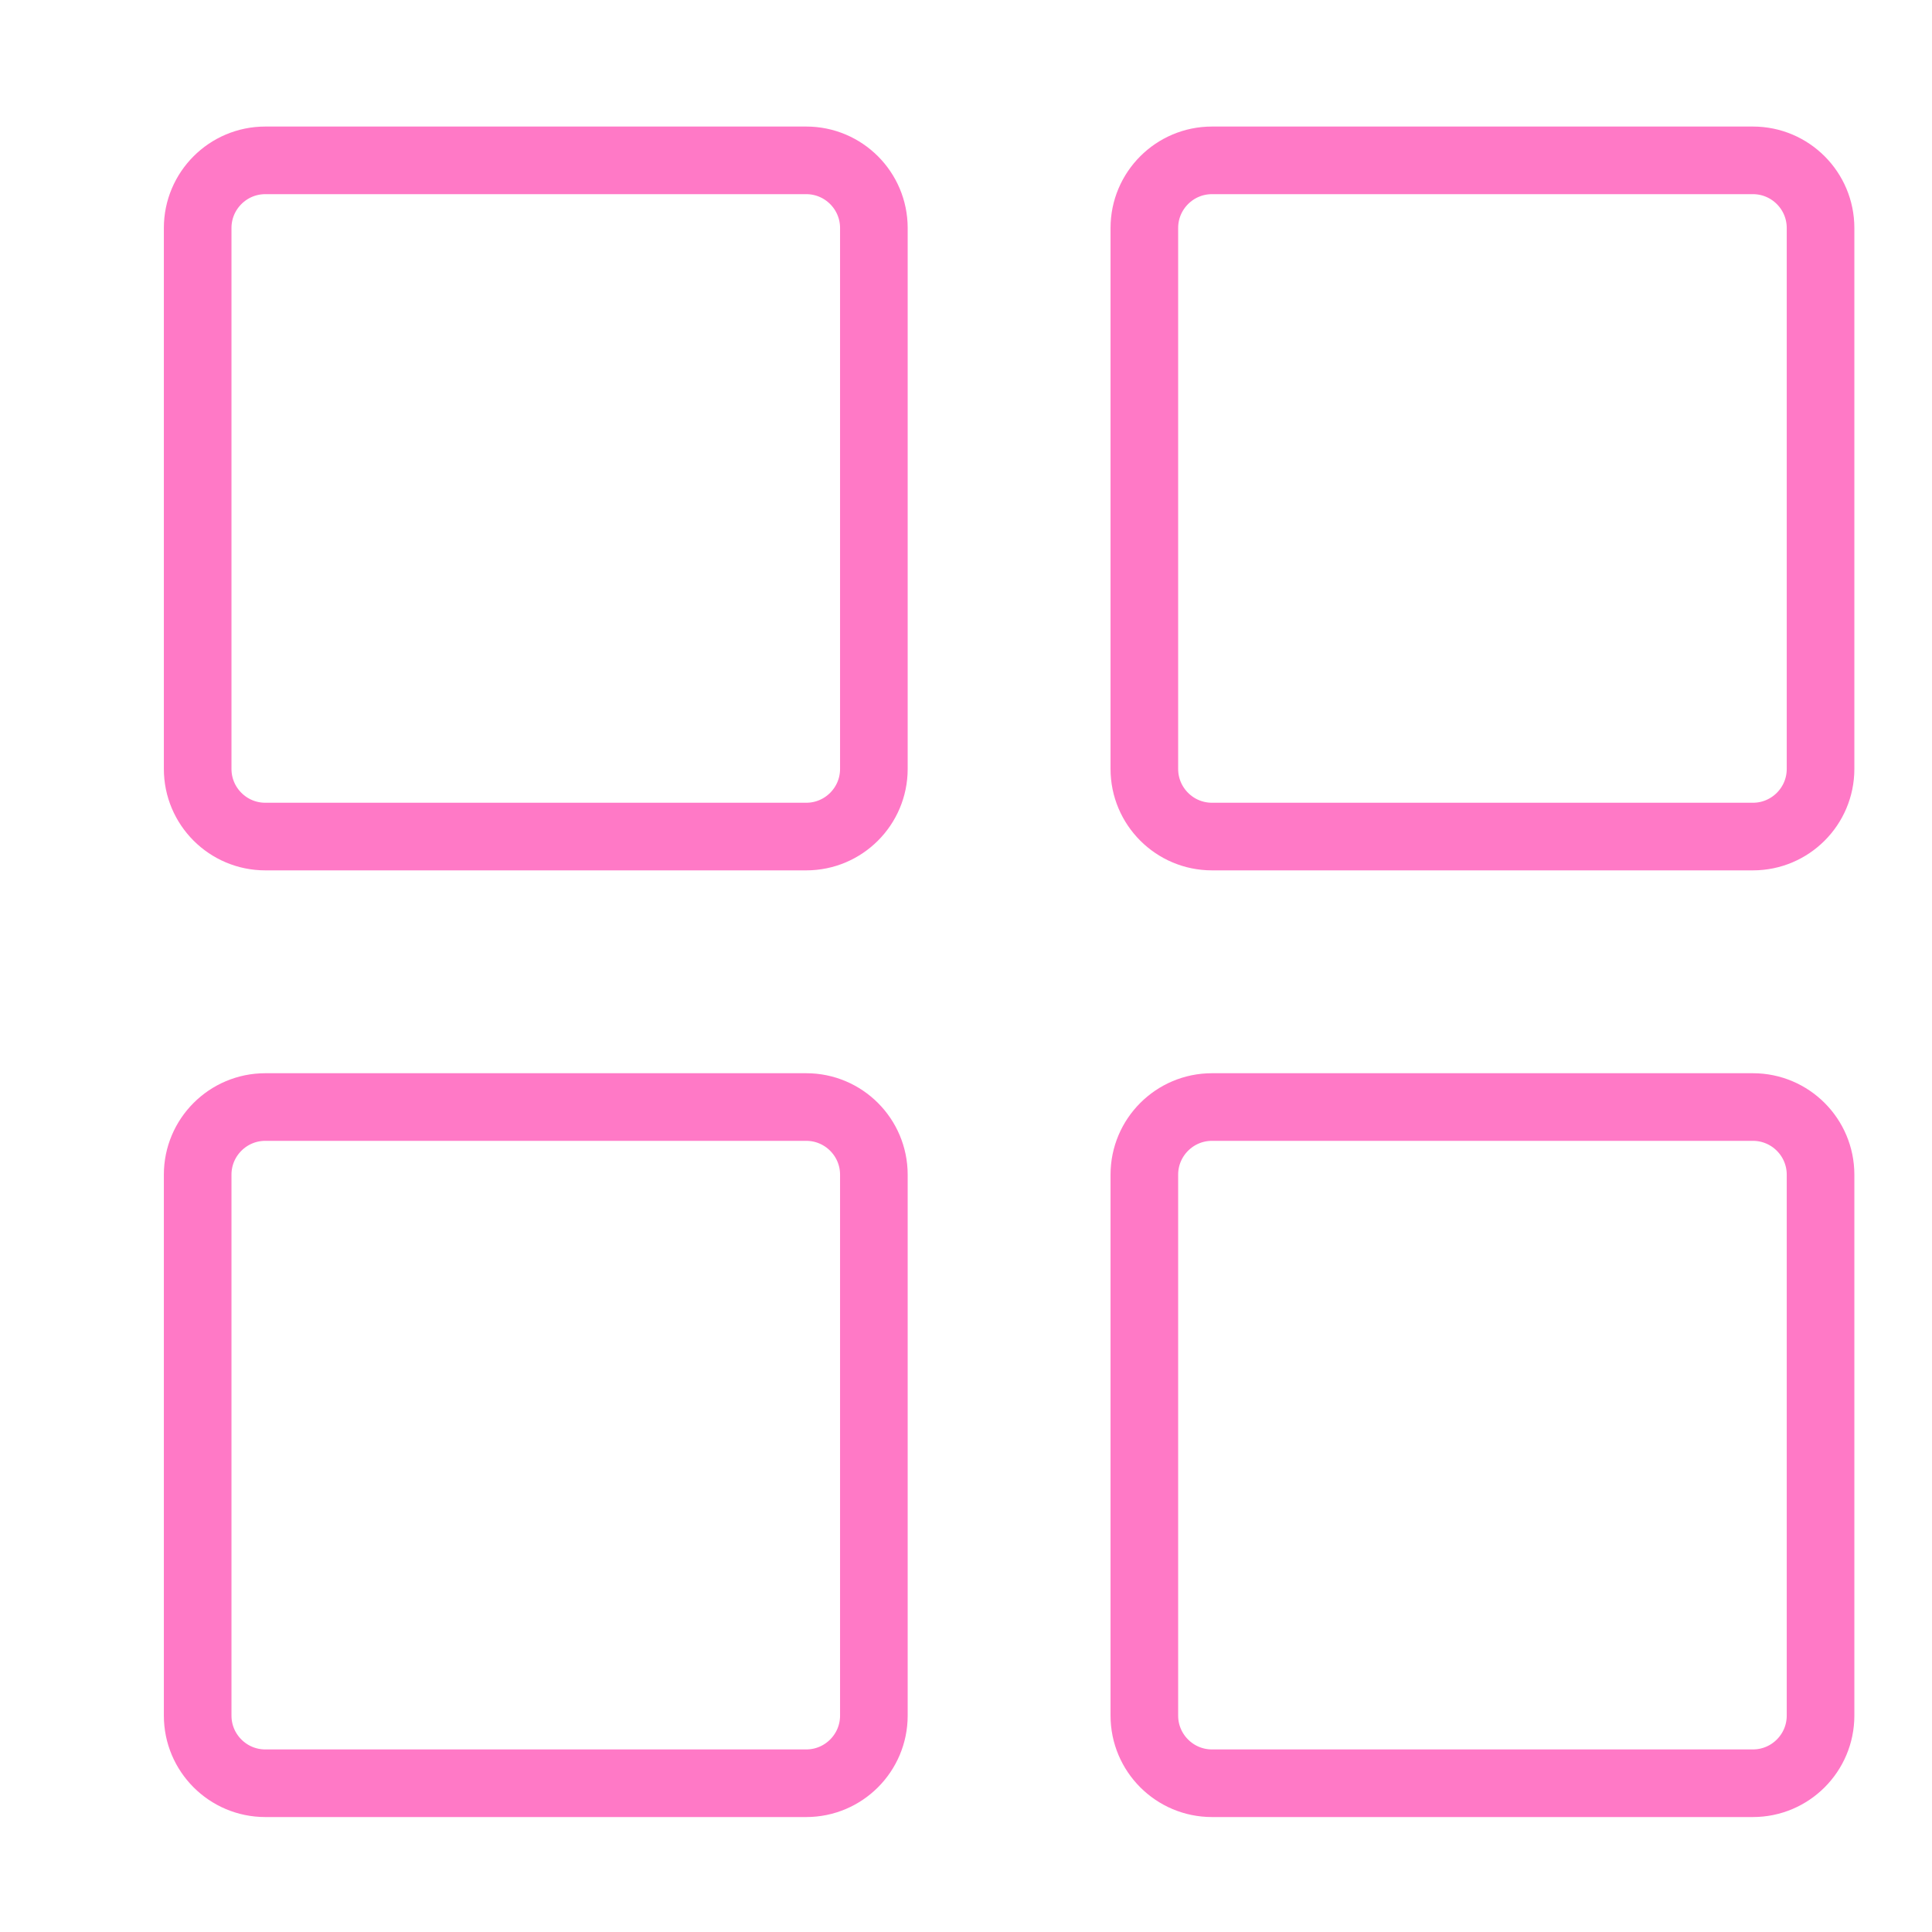 <?xml version="1.0" encoding="UTF-8" standalone="no"?>
<svg
   xmlns:dc="http://purl.org/dc/elements/1.1/"
   xmlns:cc="http://creativecommons.org/ns#"
   xmlns:rdf="http://www.w3.org/1999/02/22-rdf-syntax-ns#"
   xmlns:svg="http://www.w3.org/2000/svg"
   xmlns="http://www.w3.org/2000/svg"
   xmlns:sodipodi="http://sodipodi.sourceforge.net/DTD/sodipodi-0.dtd"
   xmlns:inkscape="http://www.inkscape.org/namespaces/inkscape"
   width="32"
   height="32"
   version="1.1"
   id="svg17"
   sodipodi:docname="applications.svg"
   inkscape:version="1.0beta2 (unknown)">
  <defs
     id="defs21">
    <linearGradient
       y2="16"
       x2="51.5"
       y1="16"
       x1="26.5"
       id="_lgradient_4"
       gradientUnits="userSpaceOnUse"
       gradientTransform="matrix(1.12,0,0,1.12,-27.24,-1.98)">
      <stop
         id="stop15-3"
         style="stop-color:rgb(255,143,195)"
         stop-opacity="1"
         offset="0%" />
      <stop
         id="stop17-6"
         style="stop-color:rgb(161,161,255)"
         stop-opacity="1"
         offset="100%" />
    </linearGradient>
  </defs>
  <sodipodi:namedview
     pagecolor="#ffffff"
     bordercolor="#666666"
     inkscape:document-rotation="0"
     borderopacity="1"
     objecttolerance="10"
     gridtolerance="10"
     guidetolerance="10"
     inkscape:pageopacity="0"
     inkscape:pageshadow="2"
     inkscape:window-width="1366"
     inkscape:window-height="723"
     id="namedview19"
     showgrid="false"
     inkscape:zoom="8.1745516"
     inkscape:cx="16"
     inkscape:cy="16"
     inkscape:window-x="0"
     inkscape:window-y="24"
     inkscape:window-maximized="1"
     inkscape:current-layer="applications-other-3" />
  <g
     id="applications-other">
    <g
       transform="translate(0.274,0.156)"
       id="applications-other-3"
       style="clip-rule:evenodd;fill-rule:evenodd;stroke-linejoin:round;stroke-miterlimit:1.414">
      <path
         inkscape:connector-curvature="0"
         id="rect817"
         transform="translate(-22,-1.5e-5)"
         d="M 22,0 V 32 H 54 V 0 Z"
         style="fill:#ffffc1;fill-opacity:0;stroke-width:1.002" />
      <path
         style="opacity:1;isolation:isolate;vector-effect:non-scaling-stroke;fill:none;fill-rule:evenodd;stroke:#ff79c6;stroke-width:1.12;stroke-linecap:square;stroke-linejoin:miter;stroke-miterlimit:3;stroke-opacity:1"
         inkscape:connector-curvature="0"
         id="path20"
         stroke-miterlimit="3"
         d="m 4.12,2.5 h 8.96 c 0.618,0 1.12,0.502 1.12,1.12 v 8.96 c 0,0.618 -0.502,1.12 -1.12,1.12 h -8.96 c -0.618,0 -1.12,-0.502 -1.12,-1.12 V 3.62 c 0,-0.618 0.502,-1.12 1.12,-1.12 z m 15.68,0 h 8.96 c 0.618,0 1.12,0.502 1.12,1.12 v 8.96 c 0,0.618 -0.502,1.12 -1.12,1.12 h -8.96 c -0.618,0 -1.12,-0.502 -1.12,-1.12 V 3.62 c 0,-0.618 0.502,-1.12 1.12,-1.12 z m 0,15.68 h 8.96 c 0.618,0 1.12,0.502 1.12,1.12 v 8.96 c 0,0.618 -0.502,1.12 -1.12,1.12 h -8.96 c -0.618,0 -1.12,-0.502 -1.12,-1.12 v -8.96 c 0,-0.618 0.502,-1.12 1.12,-1.12 z m -15.68,0 h 8.96 c 0.618,0 1.12,0.502 1.12,1.12 v 8.96 c 0,0.618 -0.502,1.12 -1.12,1.12 h -8.96 c -0.618,0 -1.12,-0.502 -1.12,-1.12 v -8.96 c 0,-0.618 0.502,-1.12 1.12,-1.12 z" />
    </g>
  </g>
</svg>

